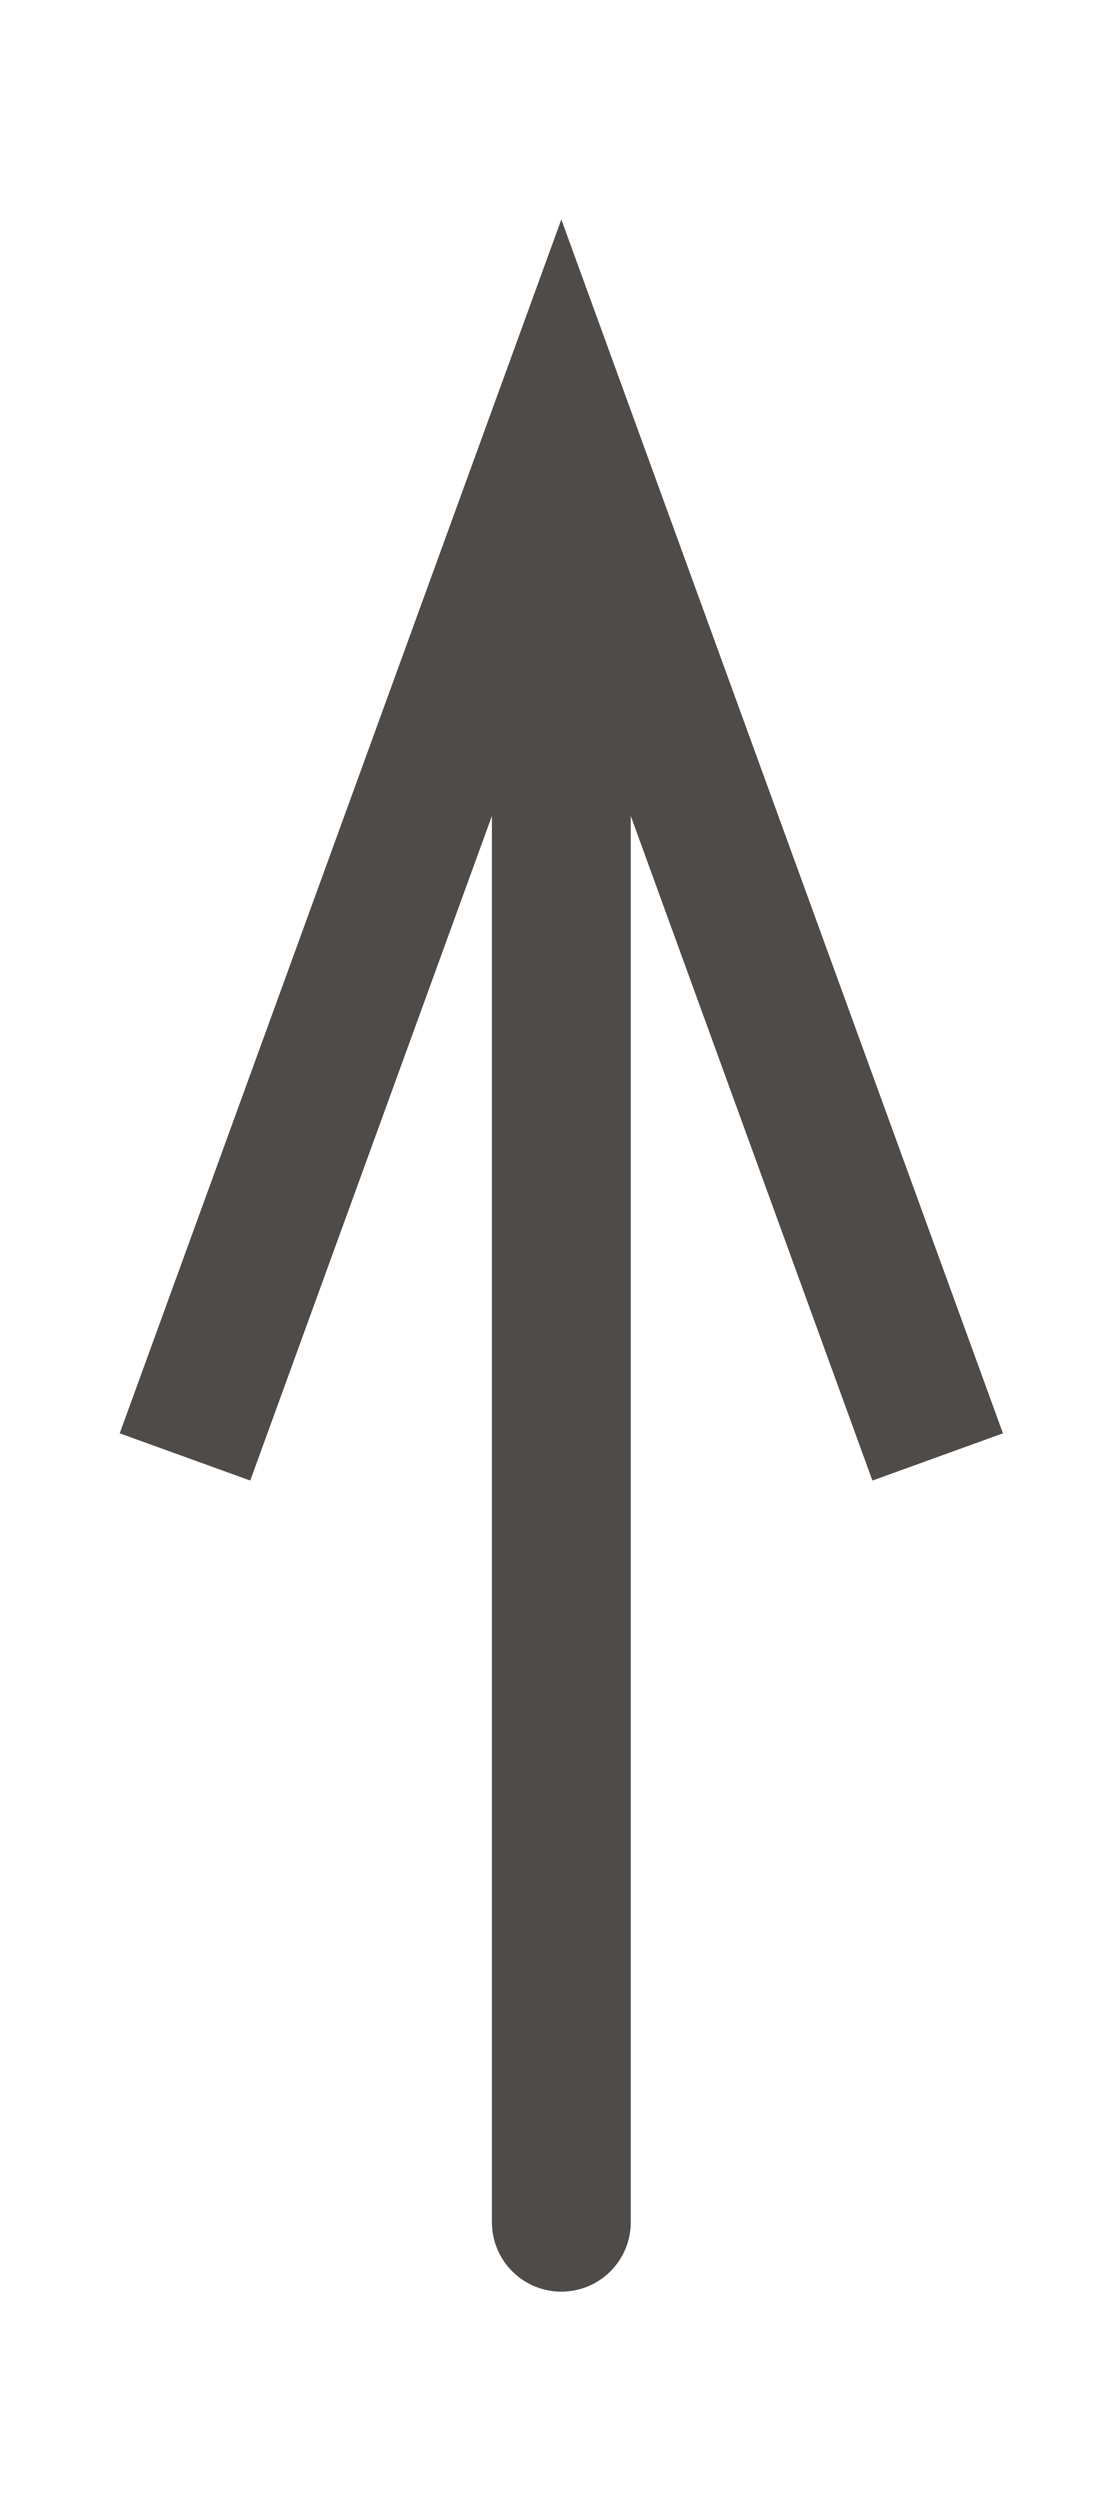 <svg width="4" height="9" viewBox="0 0 4 9" fill="none" xmlns="http://www.w3.org/2000/svg">
<path d="M2.021 8V2.21" stroke="#4F4B49" stroke-width="0.5" stroke-linecap="round" stroke-linejoin="round"/>
<path d="M3.611 5.16L3.141 5.33L2.021 2.25L0.901 5.33L0.431 5.16L2.021 0.79L3.611 5.16Z" fill="#4F4B49"/>
</svg>
